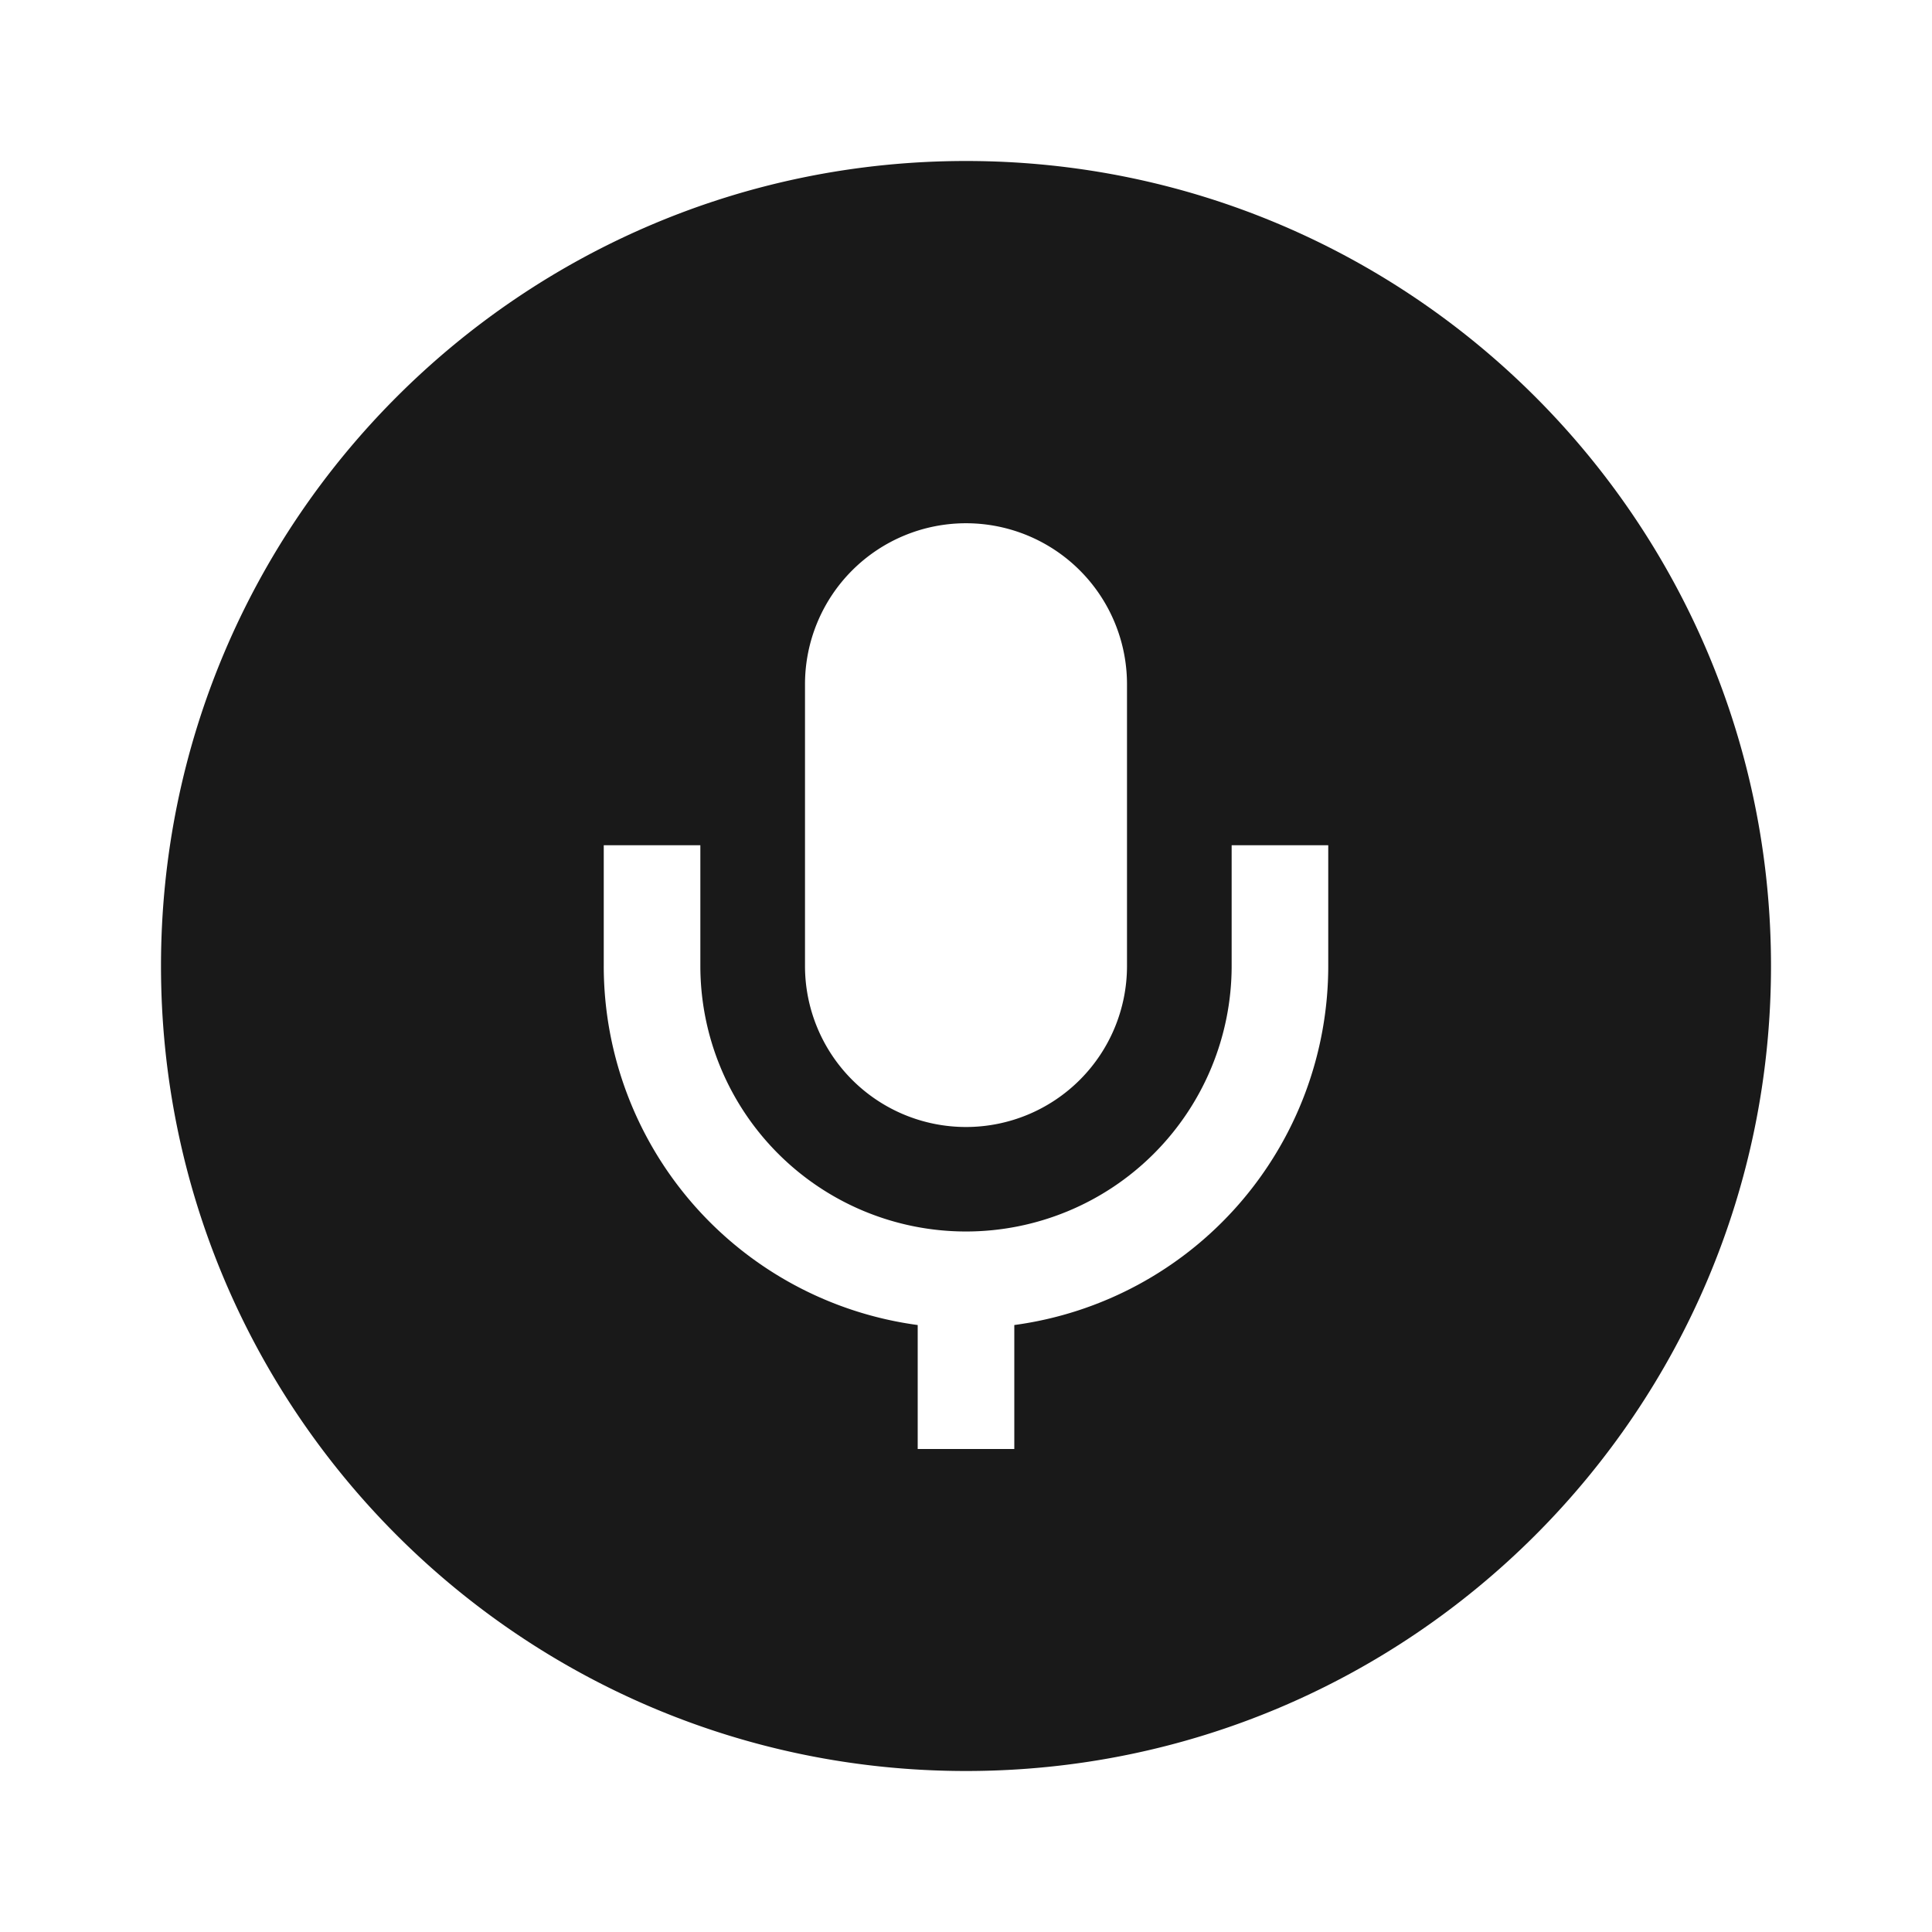 <!--
 * weui-icon v0.1.0 (https://github.com/weui/weui-icon)
 * Copyright 2020 Tencent, Inc.
 * Licensed under the MIT license
-->

<svg width="24" height="24" xmlns="http://www.w3.org/2000/svg"><path d="M12.6 16.46a4.502 4.502 0 003.9-4.462V10.5h-1.2v1.498a3.3 3.3 0 11-6.6 0V10.5H7.5v1.498a4.502 4.502 0 003.9 4.462V18h1.2v-1.54zM12 22C6.477 22 2 17.523 2 12S6.477 2 12 2s10 4.477 10 10-4.477 10-10 10zm0-15.5a2 2 0 00-2 2V12a2 2 0 104 0V8.5a2 2 0 00-2-2z" fill-rule="evenodd" fill-opacity=".9"/></svg>